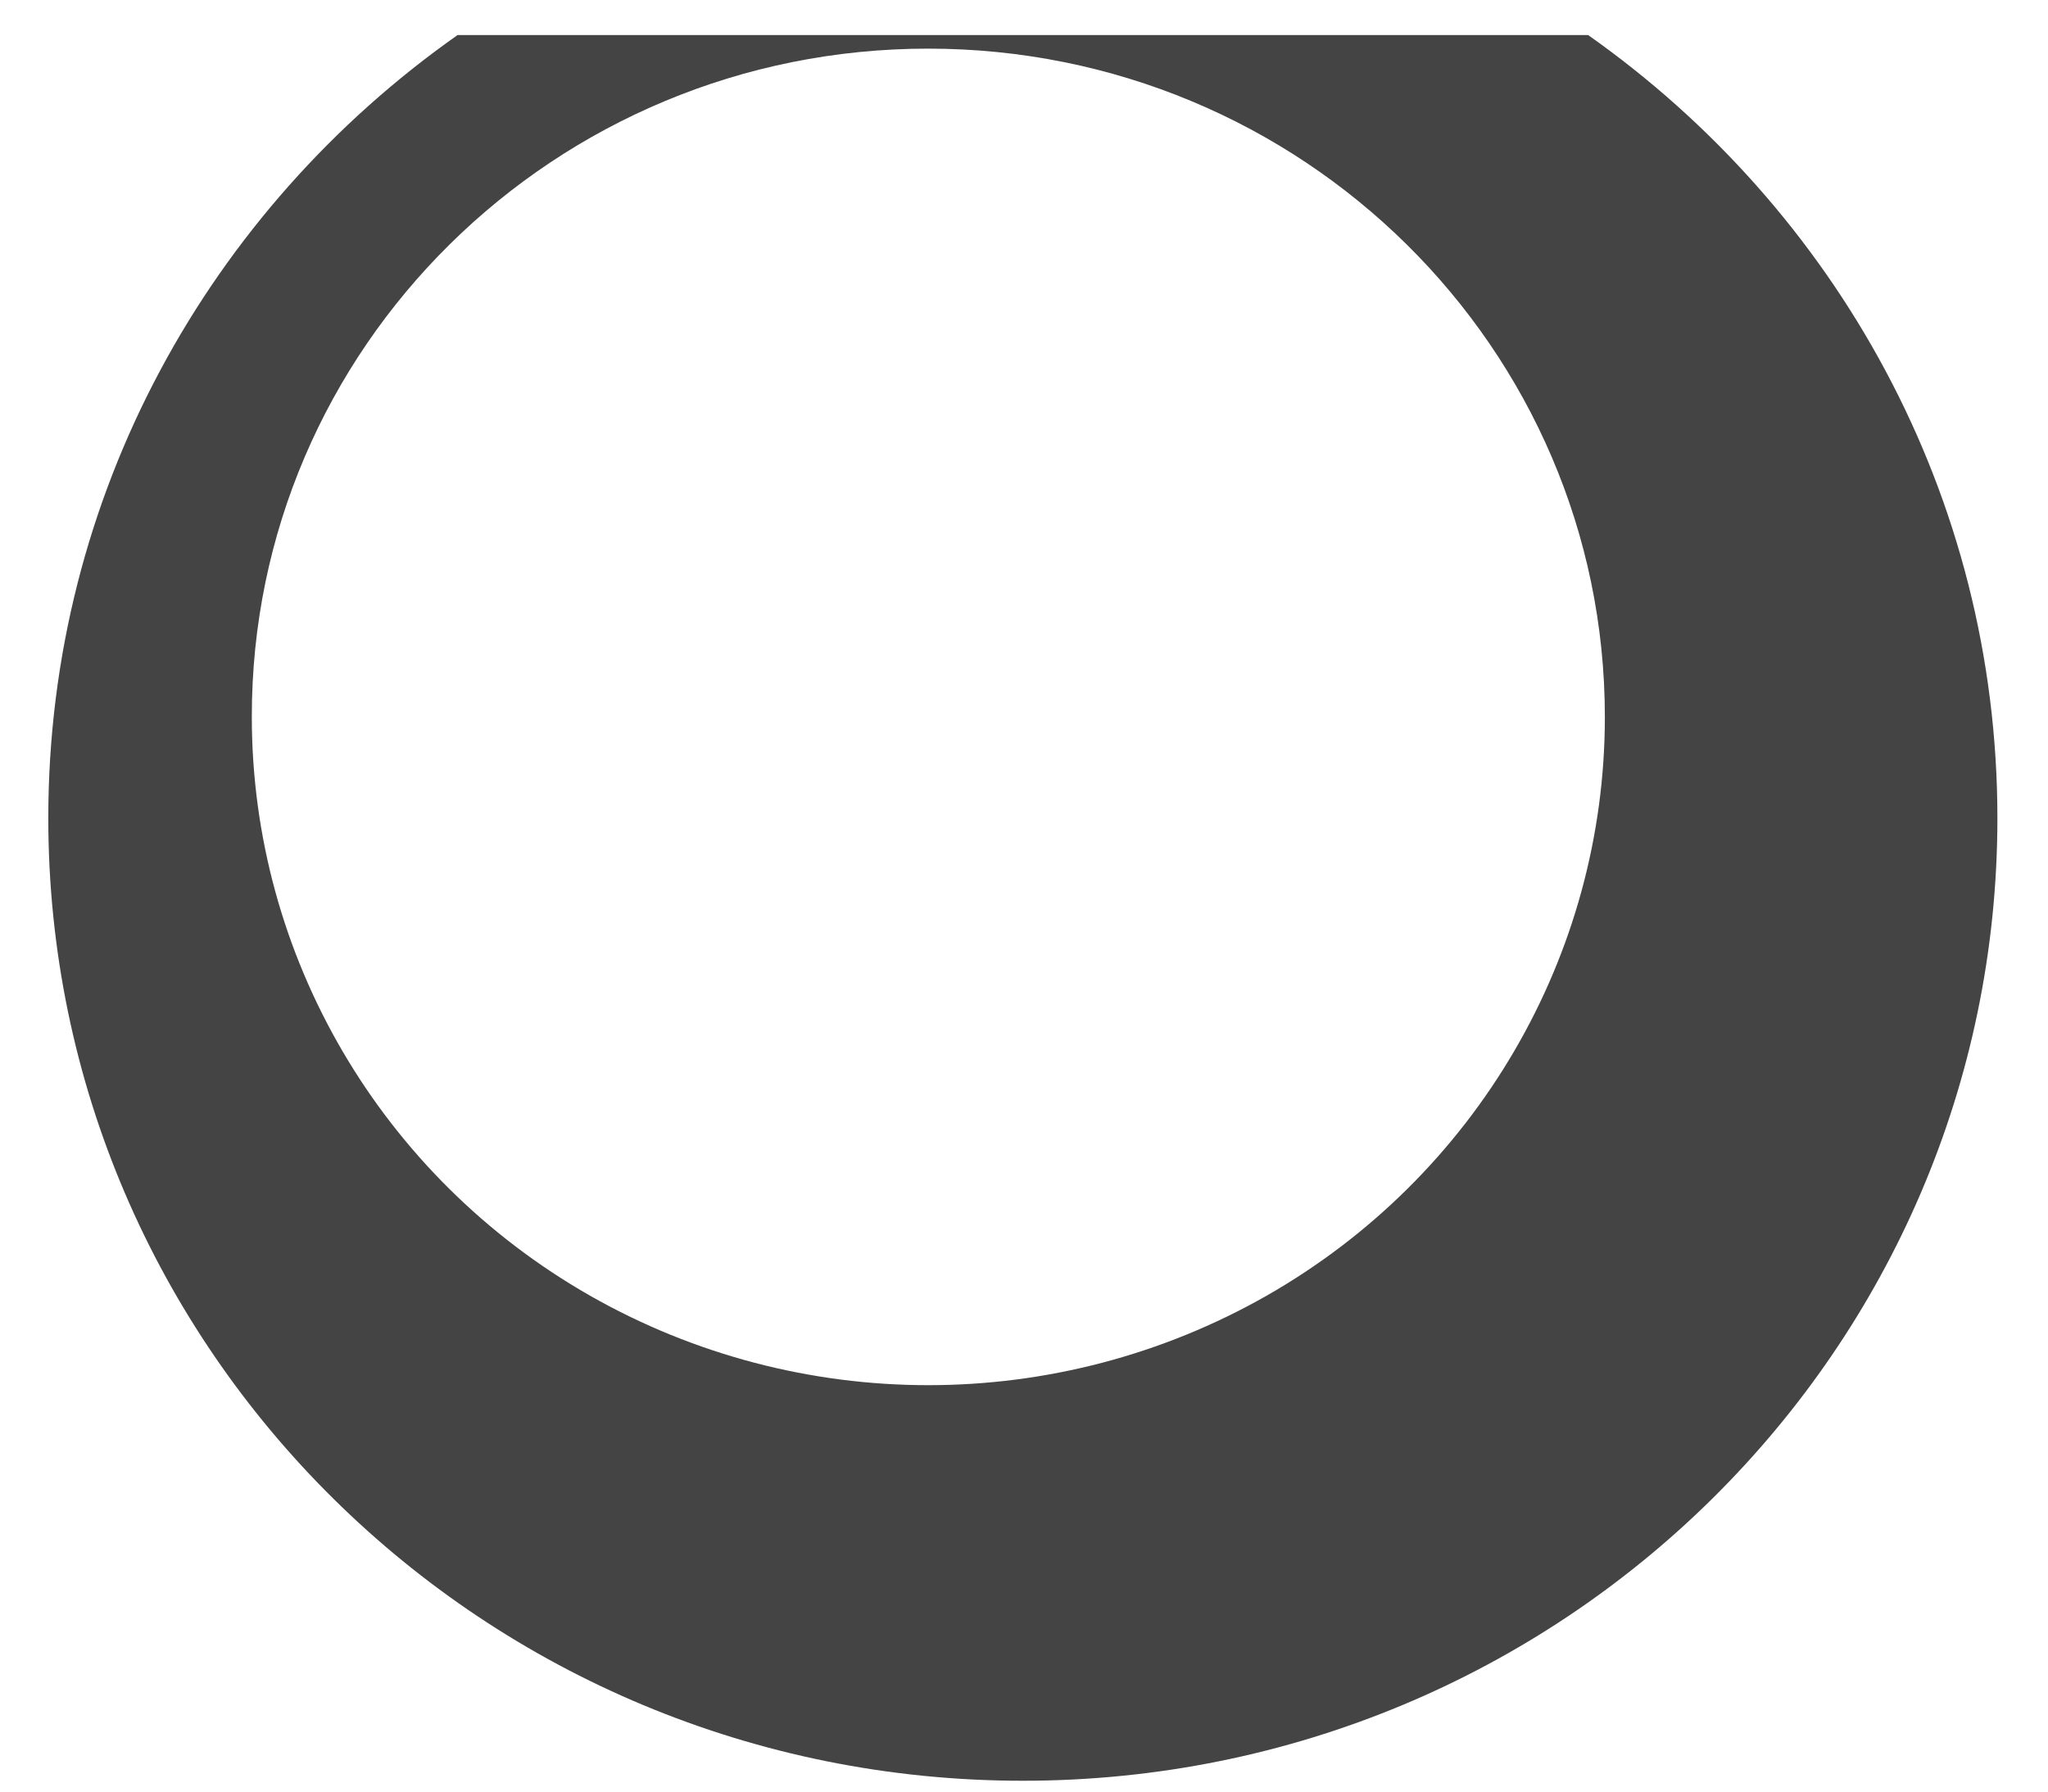 ﻿<?xml version="1.0" encoding="utf-8"?>
<svg version="1.1" xmlns:xlink="http://www.w3.org/1999/xlink" width="24px" height="21px" xmlns="http://www.w3.org/2000/svg">
  <g transform="matrix(1 0 0 1 -347 -405 )">
    <path d="M 5.362 0.411  C 2.459 2.455  0.566 5.799  0.566 9.59  C 0.566 15.827  5.678 20.873  11.986 20.873  C 18.299 20.873  23.407 15.822  23.407 9.59  C 23.407 5.799  21.509 2.455  18.611 0.411  L 5.362 0.411  Z M 2.951 8.404  C 2.946 4.078  6.497 0.57  10.876 0.57  C 15.256 0.57  18.807 4.078  18.807 8.404  C 18.807 11.203  17.295 13.788  14.844 15.187  C 12.388 16.586  9.37 16.586  6.914 15.187  C 4.463 13.788  2.951 11.203  2.951 8.404  Z " fill-rule="nonzero" fill="#444444" stroke="none" transform="matrix(1 0 0 1 347 405 )" />
  </g>
</svg>